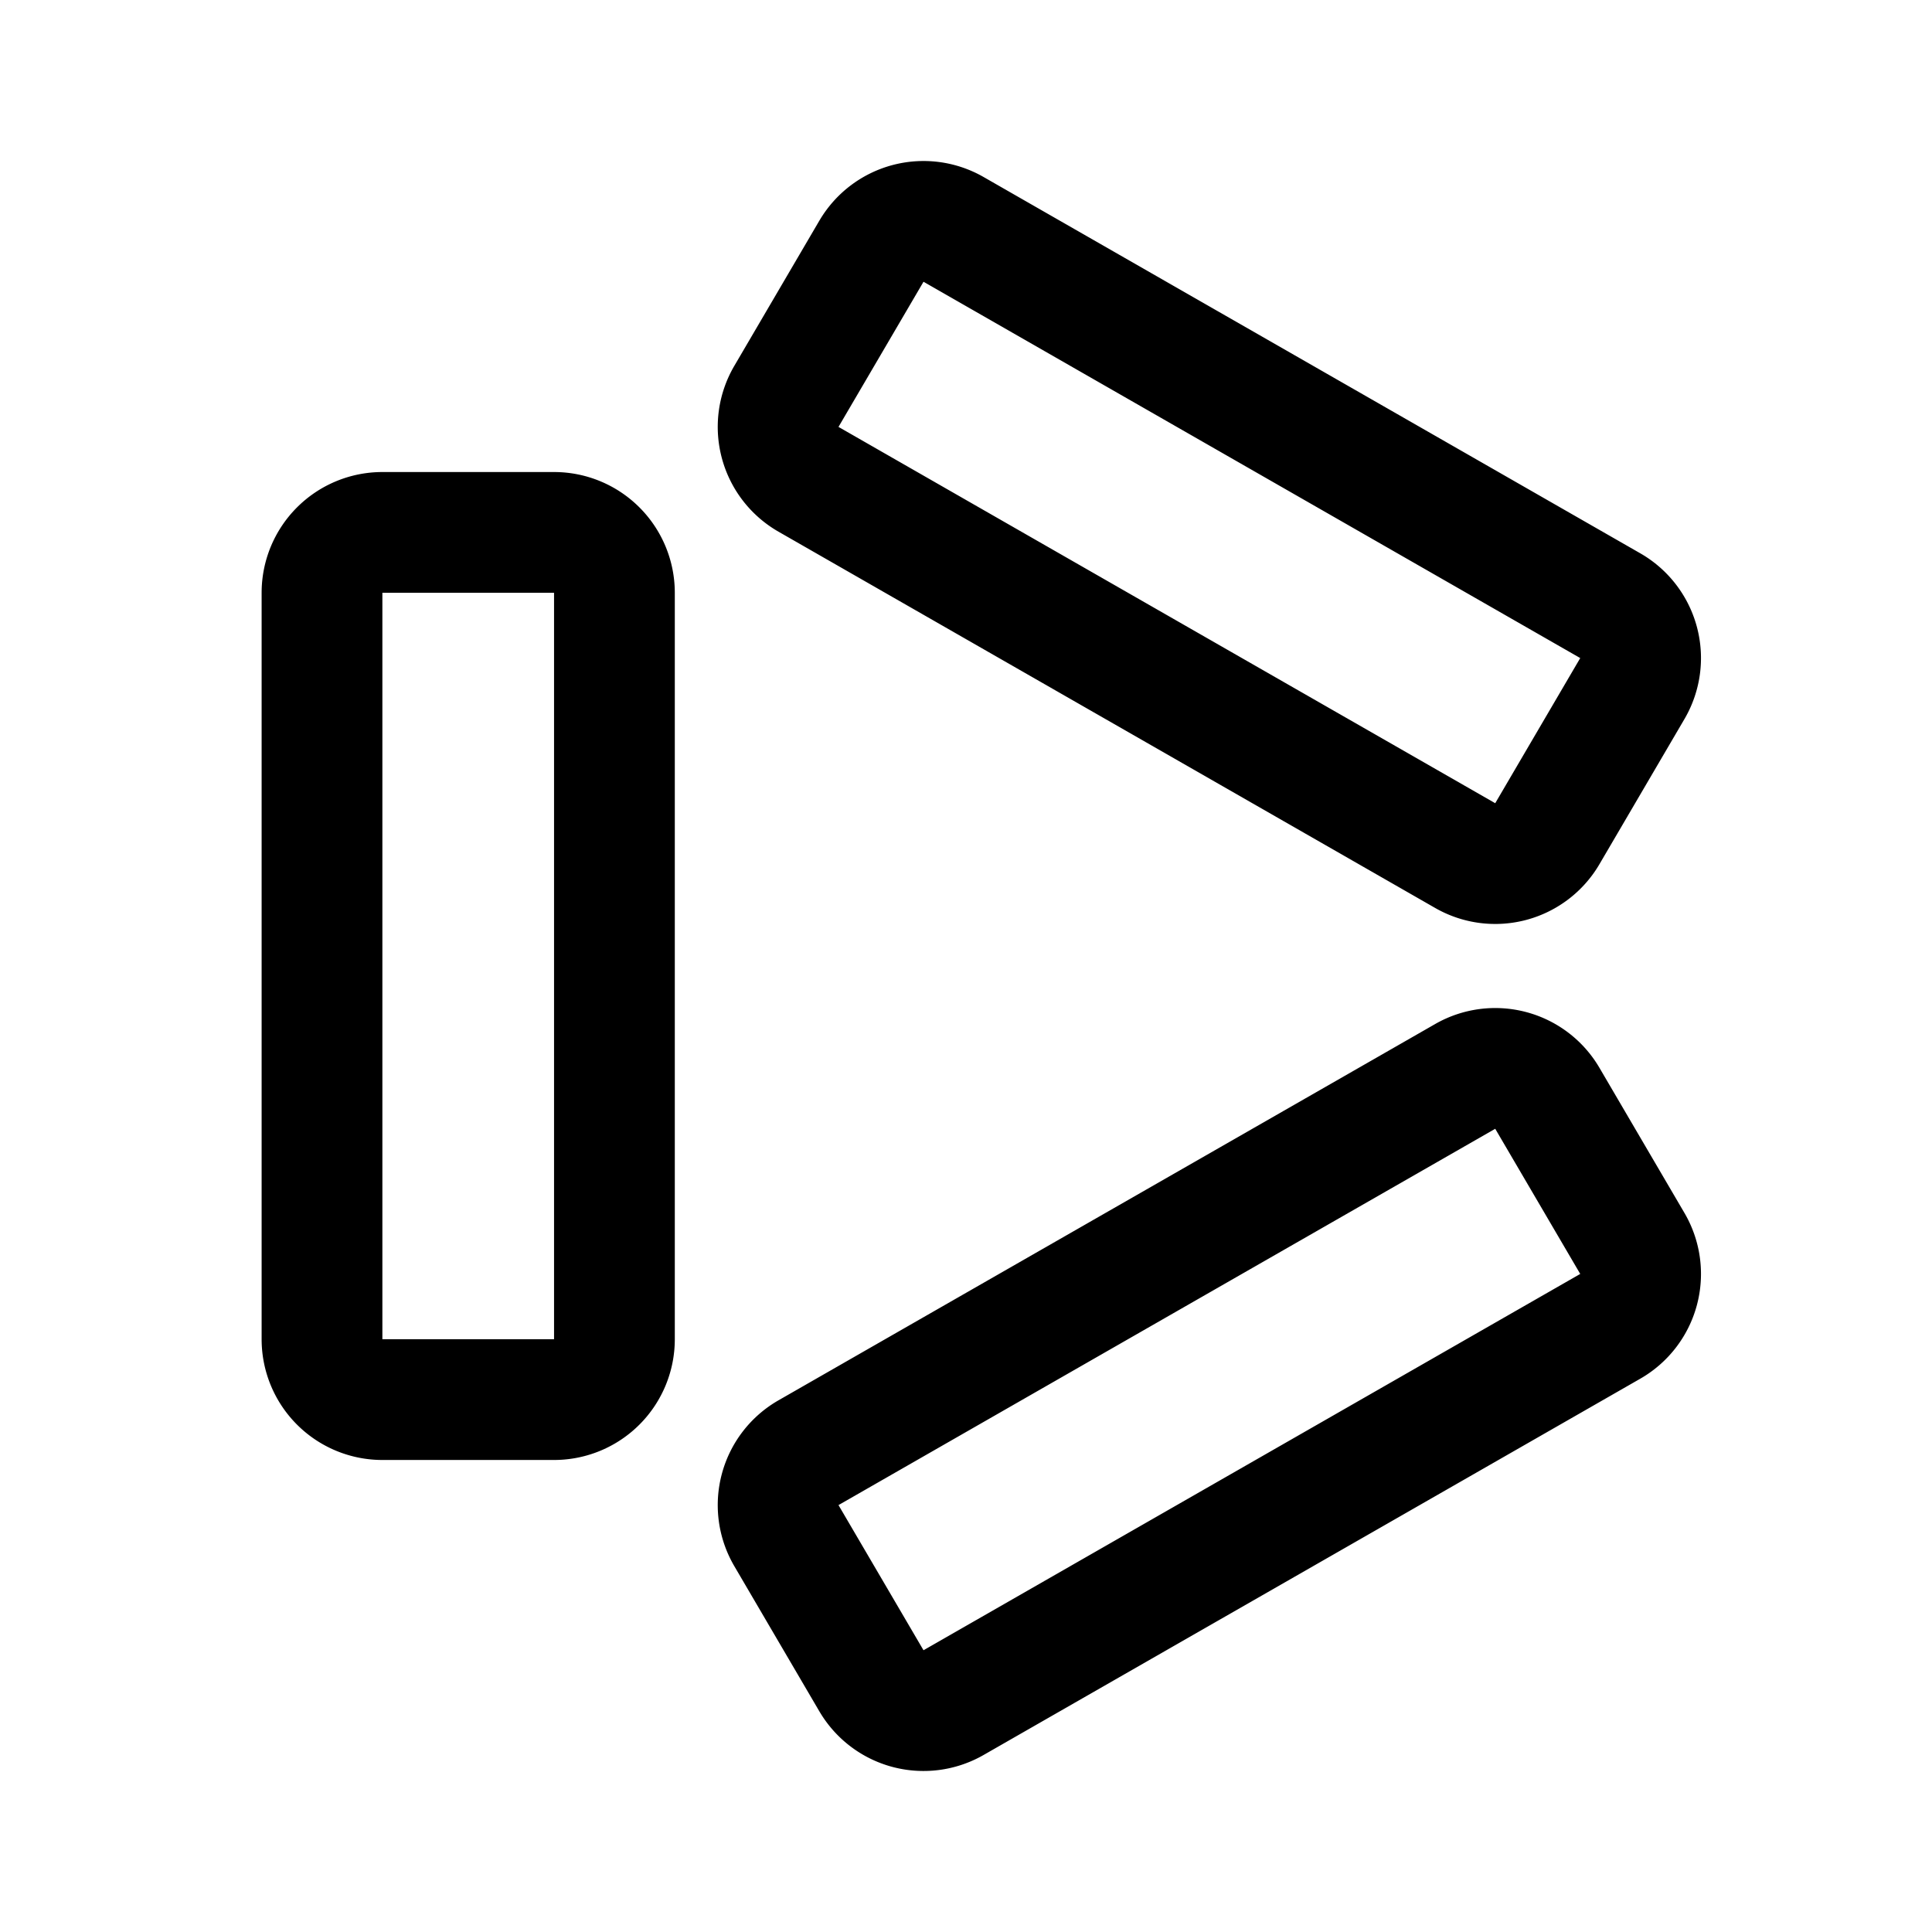 <svg xmlns="http://www.w3.org/2000/svg" width="192" height="192" fill="none" viewBox="0 0 192 192"><path stroke="#000" stroke-linecap="round" stroke-linejoin="round" stroke-width="12" d="M55.061 52.91H38a6 6 0 0 0-6 6v74.181a6 6 0 0 0 6 6h17.061a6 6 0 0 0 6-6V58.91a6 6 0 0 0-6-6ZM86.6 24.968l-8.448 14.424a6 6 0 0 0 2.194 8.239l65.264 37.397a6 6 0 0 0 8.161-2.173l8.448-14.425a6 6 0 0 0-2.194-8.238L94.761 22.795a6 6 0 0 0-8.16 2.173Zm0 142.064-8.448-14.424a6 6 0 0 1 2.194-8.239l65.264-37.397a6 6 0 0 1 8.161 2.173l8.448 14.425a6 6 0 0 1-2.194 8.238l-65.264 37.397a6 6 0 0 1-8.16-2.173Z"/></svg>